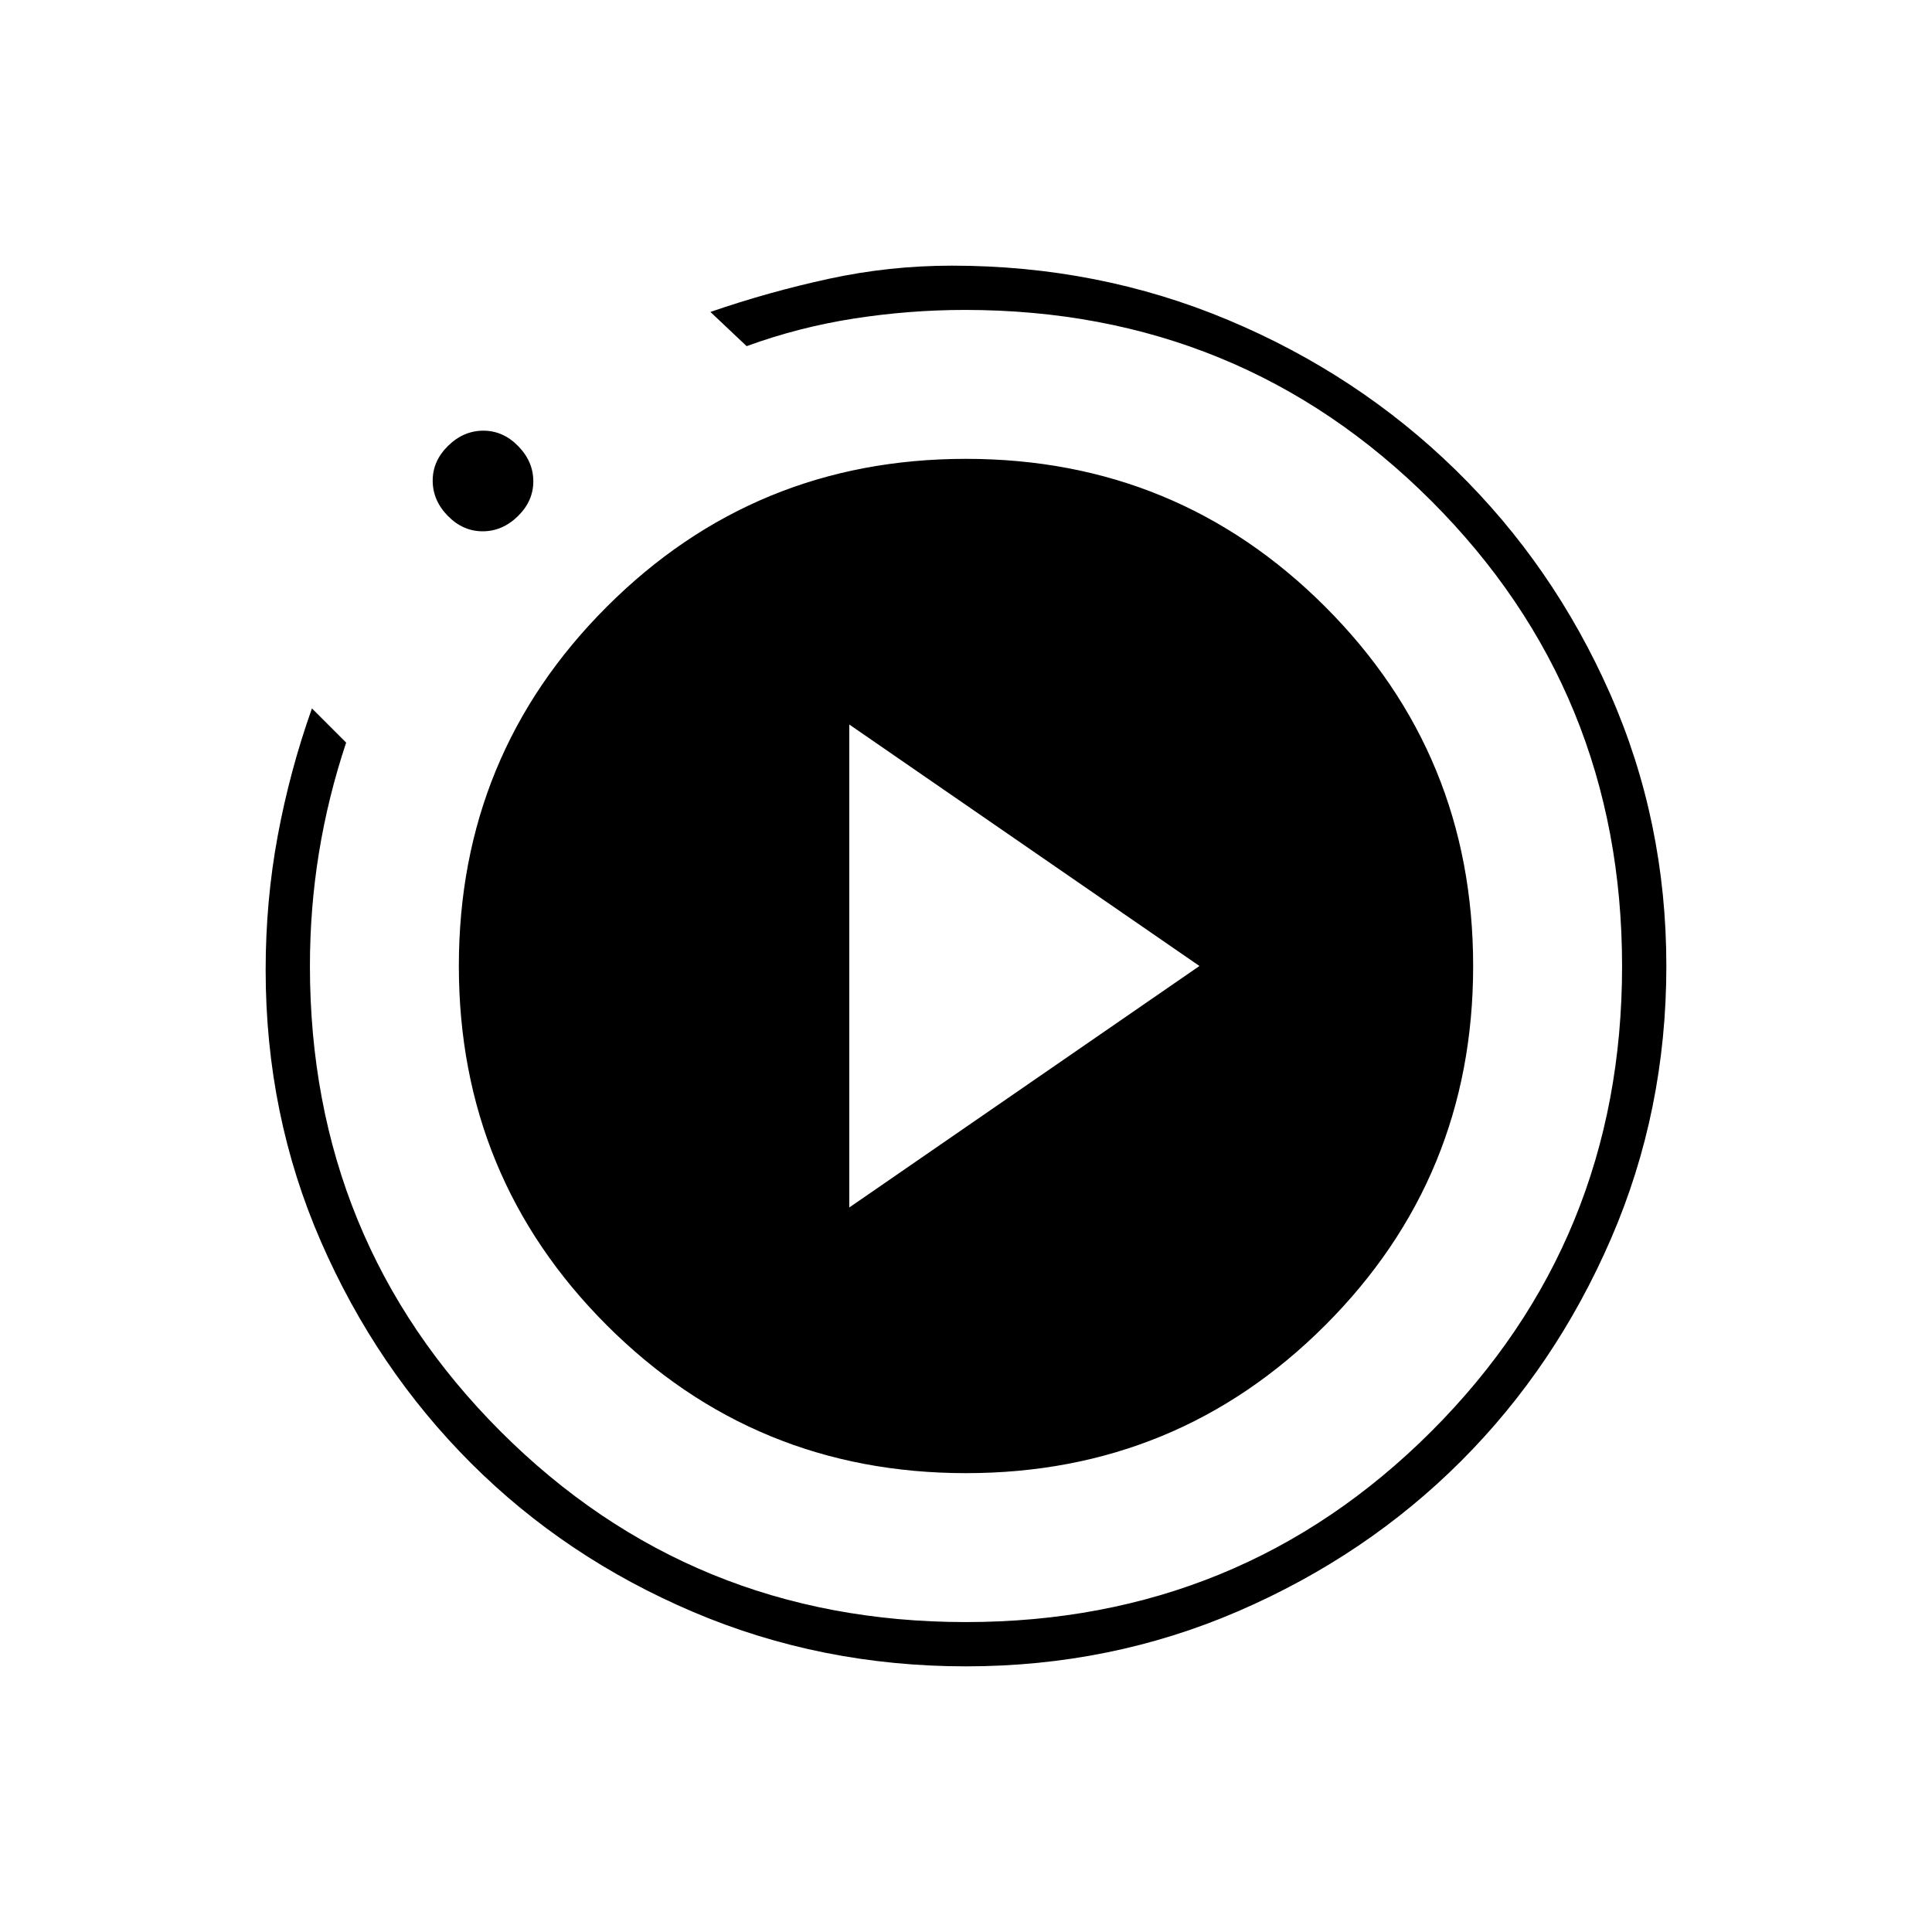 <svg xmlns="http://www.w3.org/2000/svg" height="48" viewBox="0 -960 960 960" width="48"><path d="m422-360 174-120-174-120v240Zm58 228q-72 0-135.5-27T234-233q-47-47-74.5-110T132-478q0-34.37 6-66.68Q144-577 155-608l17 17q-9 27-13.5 54.66Q154-508.68 154-480q0 136.51 94.72 231.26Q343.43-154 479.9-154q136.48 0 231.29-94.72Q806-343.43 806-479.9q0-136.48-94.88-231.29Q616.25-806 479.54-806q-27.54 0-55.06 4.26Q396.96-797.47 371-788l-18-17q29-10 59-16.5t61-6.5q72.87 0 137.26 27 64.38 27 113.01 74.5 48.62 47.5 76.68 111Q828-552 828-480t-27.5 135.5Q773-281 726-234t-110.5 74.5Q552-132 480-132ZM239.82-696q-9.82 0-17.32-7.68-7.5-7.67-7.5-17.5 0-9.82 7.68-17.32 7.67-7.5 17.5-7.5 9.82 0 17.32 7.68 7.5 7.67 7.5 17.5 0 9.82-7.68 17.32-7.67 7.5-17.5 7.5ZM228-480q0-105 73.5-178.5T480-732q105 0 178.5 73.5T732-480q0 105-73.5 178.5T480-228q-105 0-178.5-73.5T228-480Z"/></svg>
